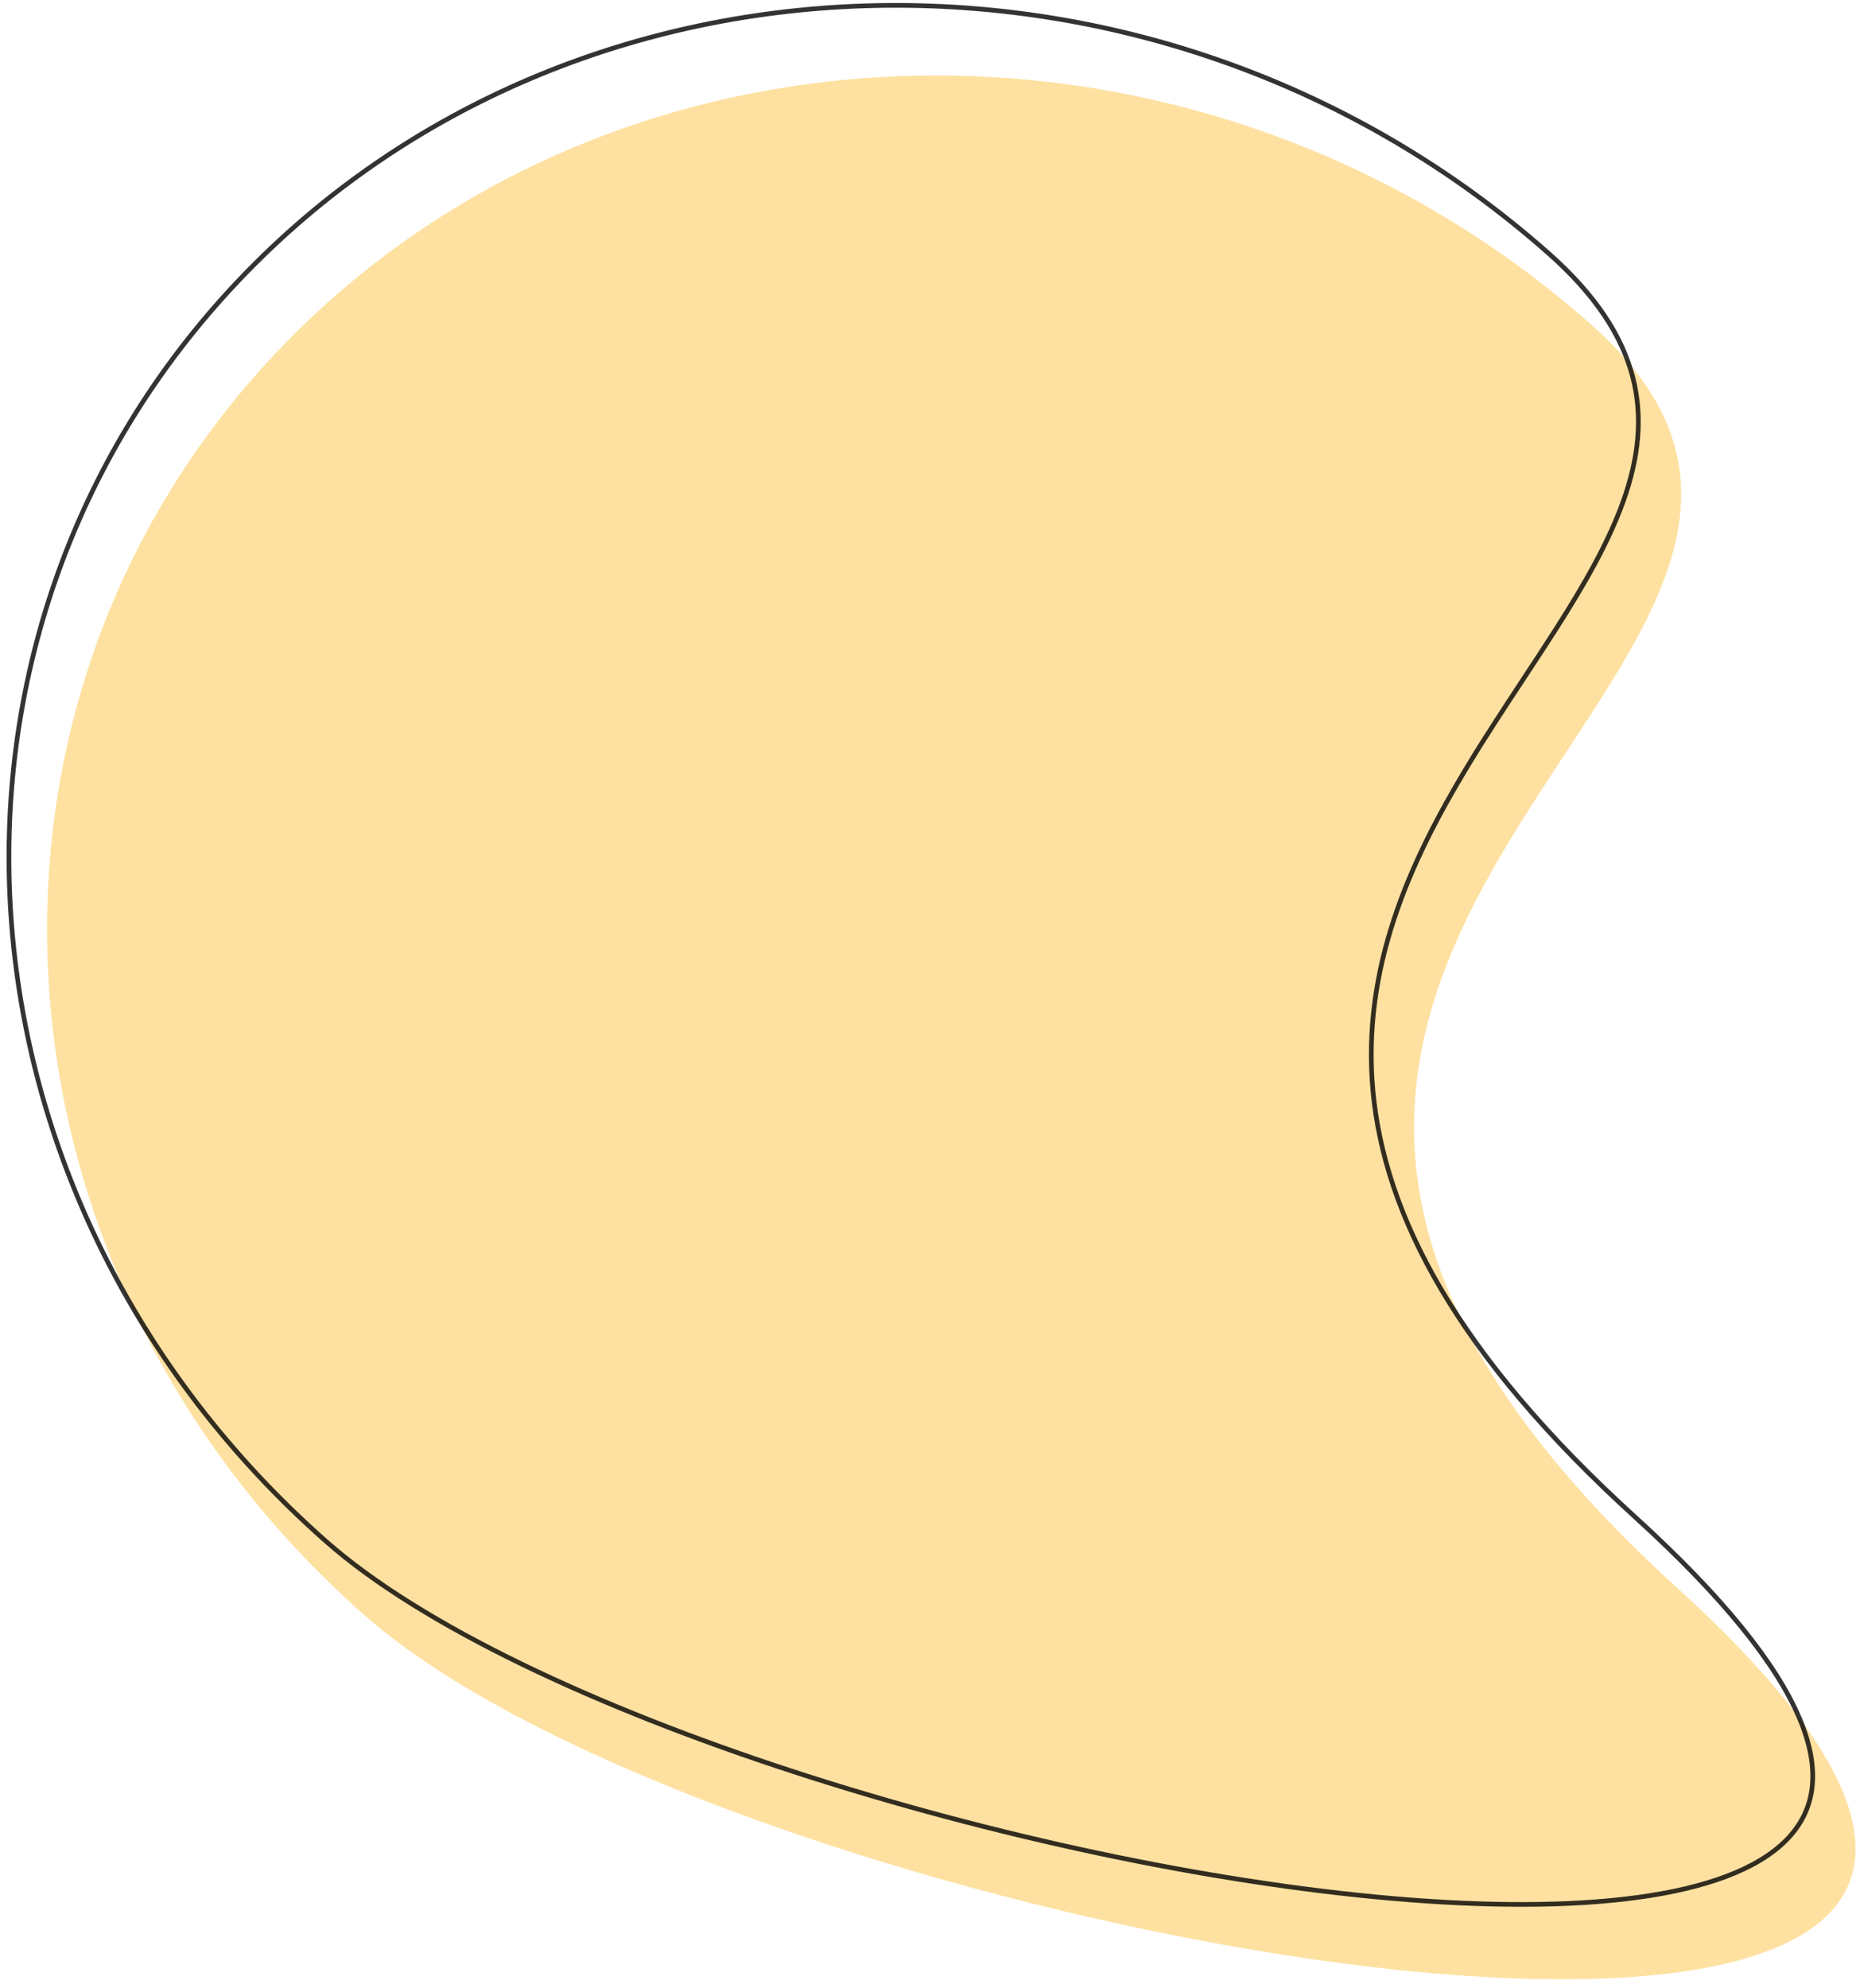 <svg width="198" height="212" viewBox="0 0 198 212" fill="none" xmlns="http://www.w3.org/2000/svg">
<path d="M169.649 34.529C210.875 70.944 102.538 99.94 178.903 169.323C255.269 238.705 80.092 208.662 38.866 172.248C-2.359 135.833 -6.502 75.484 29.612 37.454C65.727 -0.576 128.424 -1.885 169.649 34.529Z" fill="#FED06A" fill-opacity="0.63"/>
<path d="M165.168 26.985C170.295 31.514 173.077 35.909 174.193 40.261C175.31 44.613 174.769 48.951 173.197 53.381C171.624 57.815 169.023 62.328 166.032 67.021C164.905 68.79 163.721 70.587 162.517 72.414C160.534 75.424 158.497 78.516 156.569 81.702C150.369 91.953 145.24 103.277 146.474 116.403C147.708 129.532 155.302 144.407 174.42 161.776C183.957 170.442 189.54 177.532 191.957 183.229C193.164 186.074 193.575 188.56 193.307 190.715C193.038 192.867 192.09 194.707 190.544 196.264C187.44 199.389 181.921 201.376 174.675 202.361C167.439 203.345 158.527 203.325 148.687 202.479C129.008 200.786 105.652 195.789 84.64 188.941C63.62 182.09 44.983 173.397 34.717 164.329C-6.412 128 -10.531 67.814 25.478 29.895C61.493 -8.03 124.036 -9.347 165.168 26.985Z" stroke="black" stroke-opacity="0.8" stroke-width="0.5"/>
</svg>
